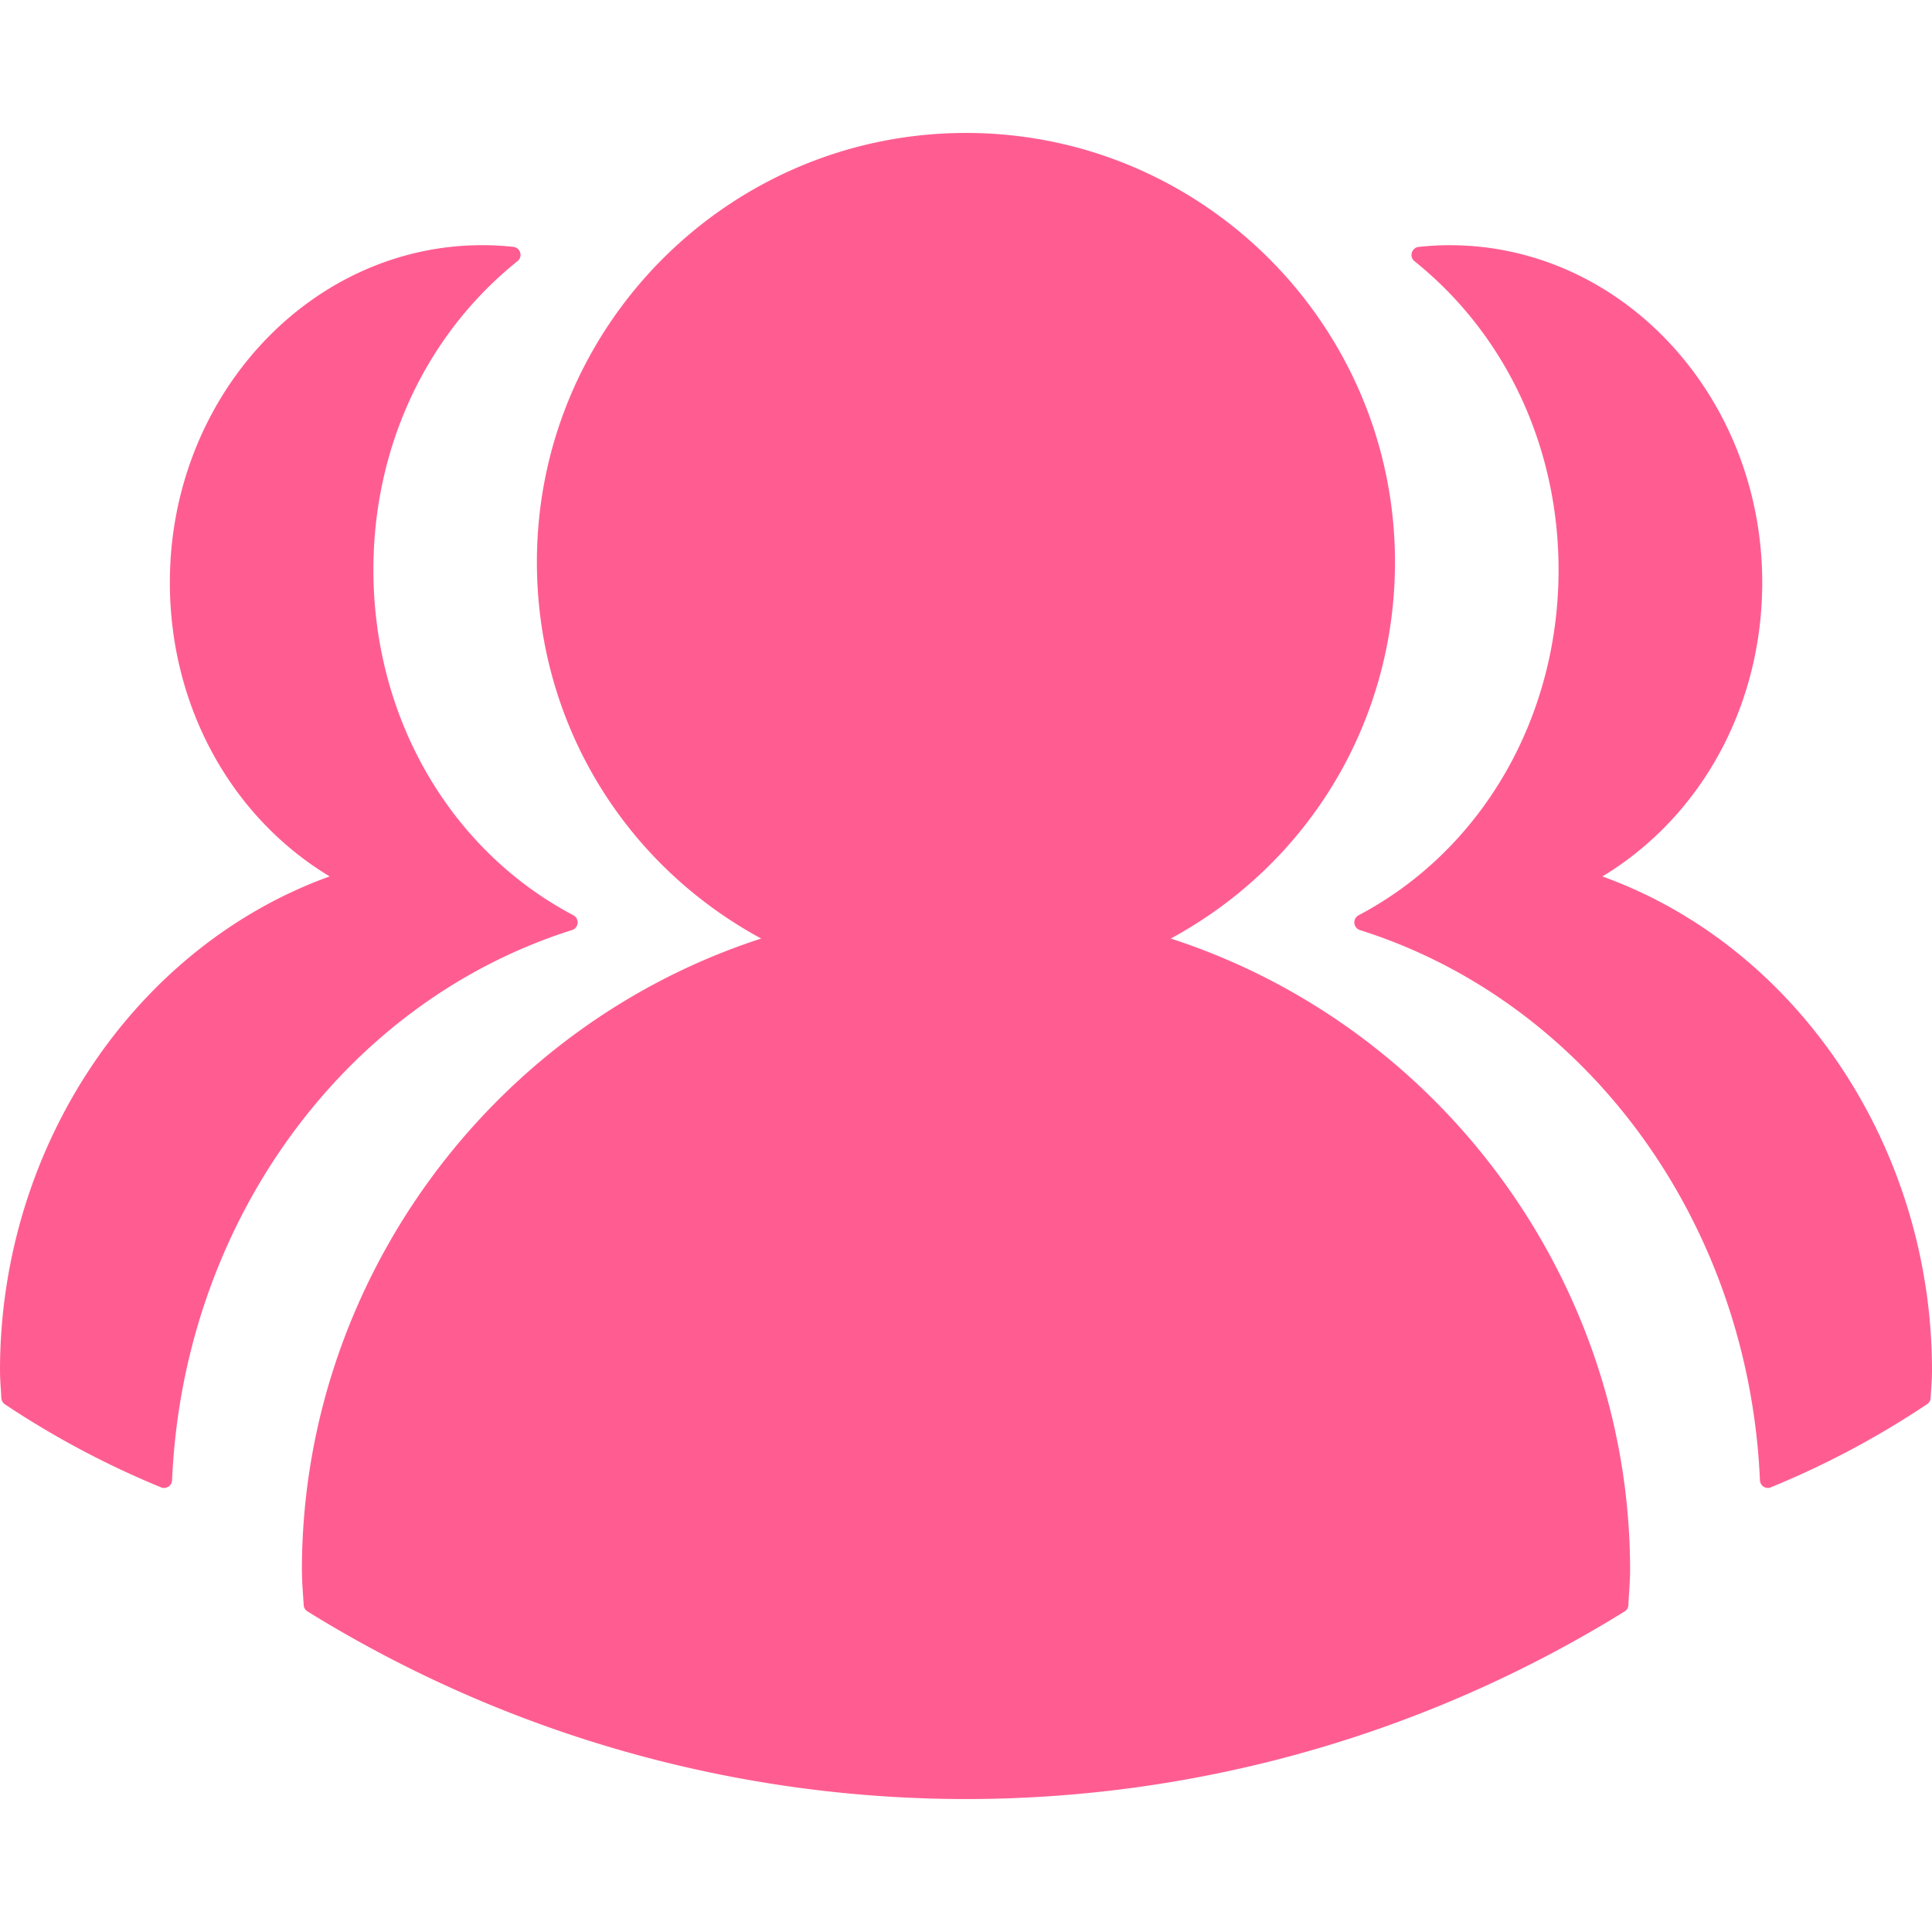 <?xml version="1.0" standalone="no"?><!DOCTYPE svg PUBLIC "-//W3C//DTD SVG 1.1//EN" "http://www.w3.org/Graphics/SVG/1.1/DTD/svg11.dtd"><svg t="1533974991304" class="icon" style="" viewBox="0 0 1024 1024" version="1.1" xmlns="http://www.w3.org/2000/svg" p-id="4896" xmlns:xlink="http://www.w3.org/1999/xlink" width="128" height="128"><defs><style type="text/css"></style></defs><path d="M609.536 498.432c74.325-36.245 125.675-112.299 125.675-200.533C735.211 174.571 635.243 74.667 512 74.667c-123.264 0-223.253 99.904-223.253 223.211 0 88.256 51.371 164.309 125.717 200.533-144.533 42.197-250.261 175.488-250.261 333.653 0 6.229 0.597 12.245 0.939 18.411a656.96 656.96 0 0 0 346.88 98.859 656.96 656.96 0 0 0 346.901-98.859c0.256-6.165 0.875-12.181 0.875-18.411 0-158.144-105.707-291.435-250.261-333.632z" fill="#FF5D92" p-id="4897"></path><path d="M512.021 953.536a663.317 663.317 0 0 1-349.077-99.477 4.203 4.203 0 0 1-1.984-3.328l-0.363-5.739a185.344 185.344 0 0 1-0.576-12.907c0-151.829 99.584-287.957 243.413-334.635-73.6-39.957-118.869-115.499-118.869-199.552 0-125.397 102.037-227.435 227.435-227.435 125.376 0 227.371 102.037 227.371 227.435 0 84.075-45.248 159.616-118.827 199.552 143.851 46.677 243.435 182.805 243.435 334.635 0 4.011-0.277 7.979-0.512 11.968-0.149 2.219-0.299 4.416-0.384 6.677a4.16 4.16 0 0 1-2.005 3.371 663.424 663.424 0 0 1-349.056 99.435zM169.173 848.085c103.488 63.552 221.995 97.088 342.848 97.088s239.36-33.536 342.805-97.067l0.299-4.651c0.256-3.755 0.491-7.552 0.491-11.371 0-151.573-101.717-287.147-247.253-329.643a4.181 4.181 0 1 1-0.725-7.765c76.075-37.056 123.328-112.469 123.328-196.779 0-120.789-98.219-219.051-219.051-219.051S292.885 177.109 292.885 297.899c0 84.288 47.253 159.701 123.349 196.779a4.181 4.181 0 0 1-0.661 7.765C269.995 544.939 168.341 680.533 168.341 832.085c0 4.16 0.277 8.256 0.555 12.331l0.277 3.669z" fill="#FF5D92" p-id="4898"></path><path d="M301.888 488.875c-64.021-33.749-108.267-104.597-108.267-186.816 0-68.501 30.741-129.045 77.973-166.955a151.893 151.893 0 0 0-15.957-0.875c-89.088 0-161.344 78.123-161.344 174.528 0 68.971 37.12 128.427 90.859 156.757C80.683 498.496 4.267 602.667 4.267 726.336c0 4.885 0.448 9.557 0.683 14.421 25.877 17.323 53.333 31.829 81.984 43.627 6.101-140.544 94.848-257.6 214.955-295.509z" fill="#FF5D92" p-id="4899"></path><path d="M86.933 788.651a3.883 3.883 0 0 1-1.621-0.341 474.027 474.027 0 0 1-82.731-44.011 4.309 4.309 0 0 1-1.877-3.328l-0.256-4.501A144.576 144.576 0 0 1 0 726.336C0 608 71.381 501.803 174.72 464.512c-52.48-31.659-84.693-90.453-84.693-155.776 0-98.581 74.304-178.795 165.632-178.795 5.291 0 10.795 0.299 16.405 0.896a4.224 4.224 0 0 1 3.648 3.051 4.203 4.203 0 0 1-1.429 4.523c-48.533 38.976-76.373 98.603-76.373 163.627 0 78.443 40.619 148.587 105.984 183.061a4.288 4.288 0 0 1 2.261 4.16 4.288 4.288 0 0 1-2.965 3.691c-120.896 38.187-206.08 155.392-211.989 291.627a4.309 4.309 0 0 1-1.963 3.413 4.437 4.437 0 0 1-2.304 0.661zM9.088 738.325a460.203 460.203 0 0 0 73.899 39.744c8.107-133.76 90.795-248.661 208.405-290.219-63.168-37.376-102.037-107.669-102.037-185.835 0-63.957 25.92-122.901 71.509-163.456a143.531 143.531 0 0 0-5.205-0.085c-86.613 0-157.077 76.373-157.077 170.24 0 65.557 33.941 124.181 88.576 152.981a4.288 4.288 0 0 1 2.261 4.16 4.288 4.288 0 0 1-2.965 3.691C81.707 502.613 8.576 608.213 8.576 726.315c0 3.243 0.192 6.421 0.405 9.579l0.107 2.432z" fill="#FF5D92" p-id="4900"></path><path d="M722.133 488.875c64-33.749 108.245-104.597 108.245-186.816 0-68.501-30.741-129.045-77.952-166.955a151.253 151.253 0 0 1 15.957-0.875c89.088 0 161.344 78.123 161.344 174.528 0 68.971-37.12 128.427-90.88 156.757 104.469 32.981 180.885 137.173 180.885 260.843 0 4.885-0.448 9.557-0.683 14.4a466.517 466.517 0 0 1-81.984 43.669c-6.101-140.587-94.848-257.643-214.933-295.552z" fill="#FF5D92" p-id="4901"></path><path d="M937.067 788.651a4.352 4.352 0 0 1-2.261-0.64 4.416 4.416 0 0 1-2.005-3.413c-5.888-136.256-91.115-253.461-211.989-291.627a4.352 4.352 0 0 1-2.987-3.691 4.352 4.352 0 0 1 2.24-4.16c65.365-34.475 106.005-104.619 106.005-183.061 0-65.024-27.84-124.672-76.373-163.627a4.16 4.16 0 0 1-1.387-4.523 4.267 4.267 0 0 1 3.648-3.051c5.675-0.597 11.051-0.896 16.427-0.896 91.307 0 165.632 80.213 165.632 178.795 0 65.301-32.256 124.096-84.715 155.776C952.619 501.781 1024 608 1024 726.336c0 3.477-0.213 6.869-0.448 10.283l-0.256 4.331a4.16 4.16 0 0 1-1.899 3.285A467.157 467.157 0 0 1 938.667 788.267a3.285 3.285 0 0 1-1.6 0.384z m-204.459-300.779c117.611 41.536 200.32 156.48 208.405 290.219a465.728 465.728 0 0 0 73.941-39.744l0.128-2.261c0.213-3.221 0.448-6.443 0.448-9.728 0-118.101-73.173-223.68-177.92-256.768a4.288 4.288 0 0 1-0.725-7.851c54.656-28.821 88.555-87.445 88.555-152.981 0-93.867-70.464-170.24-157.056-170.24-1.749 0-3.456 0.021-5.205 0.085 45.568 40.533 71.509 99.52 71.509 163.456-0.043 78.144-38.891 148.437-102.08 185.813z" fill="#FF5D92" p-id="4902"></path></svg>